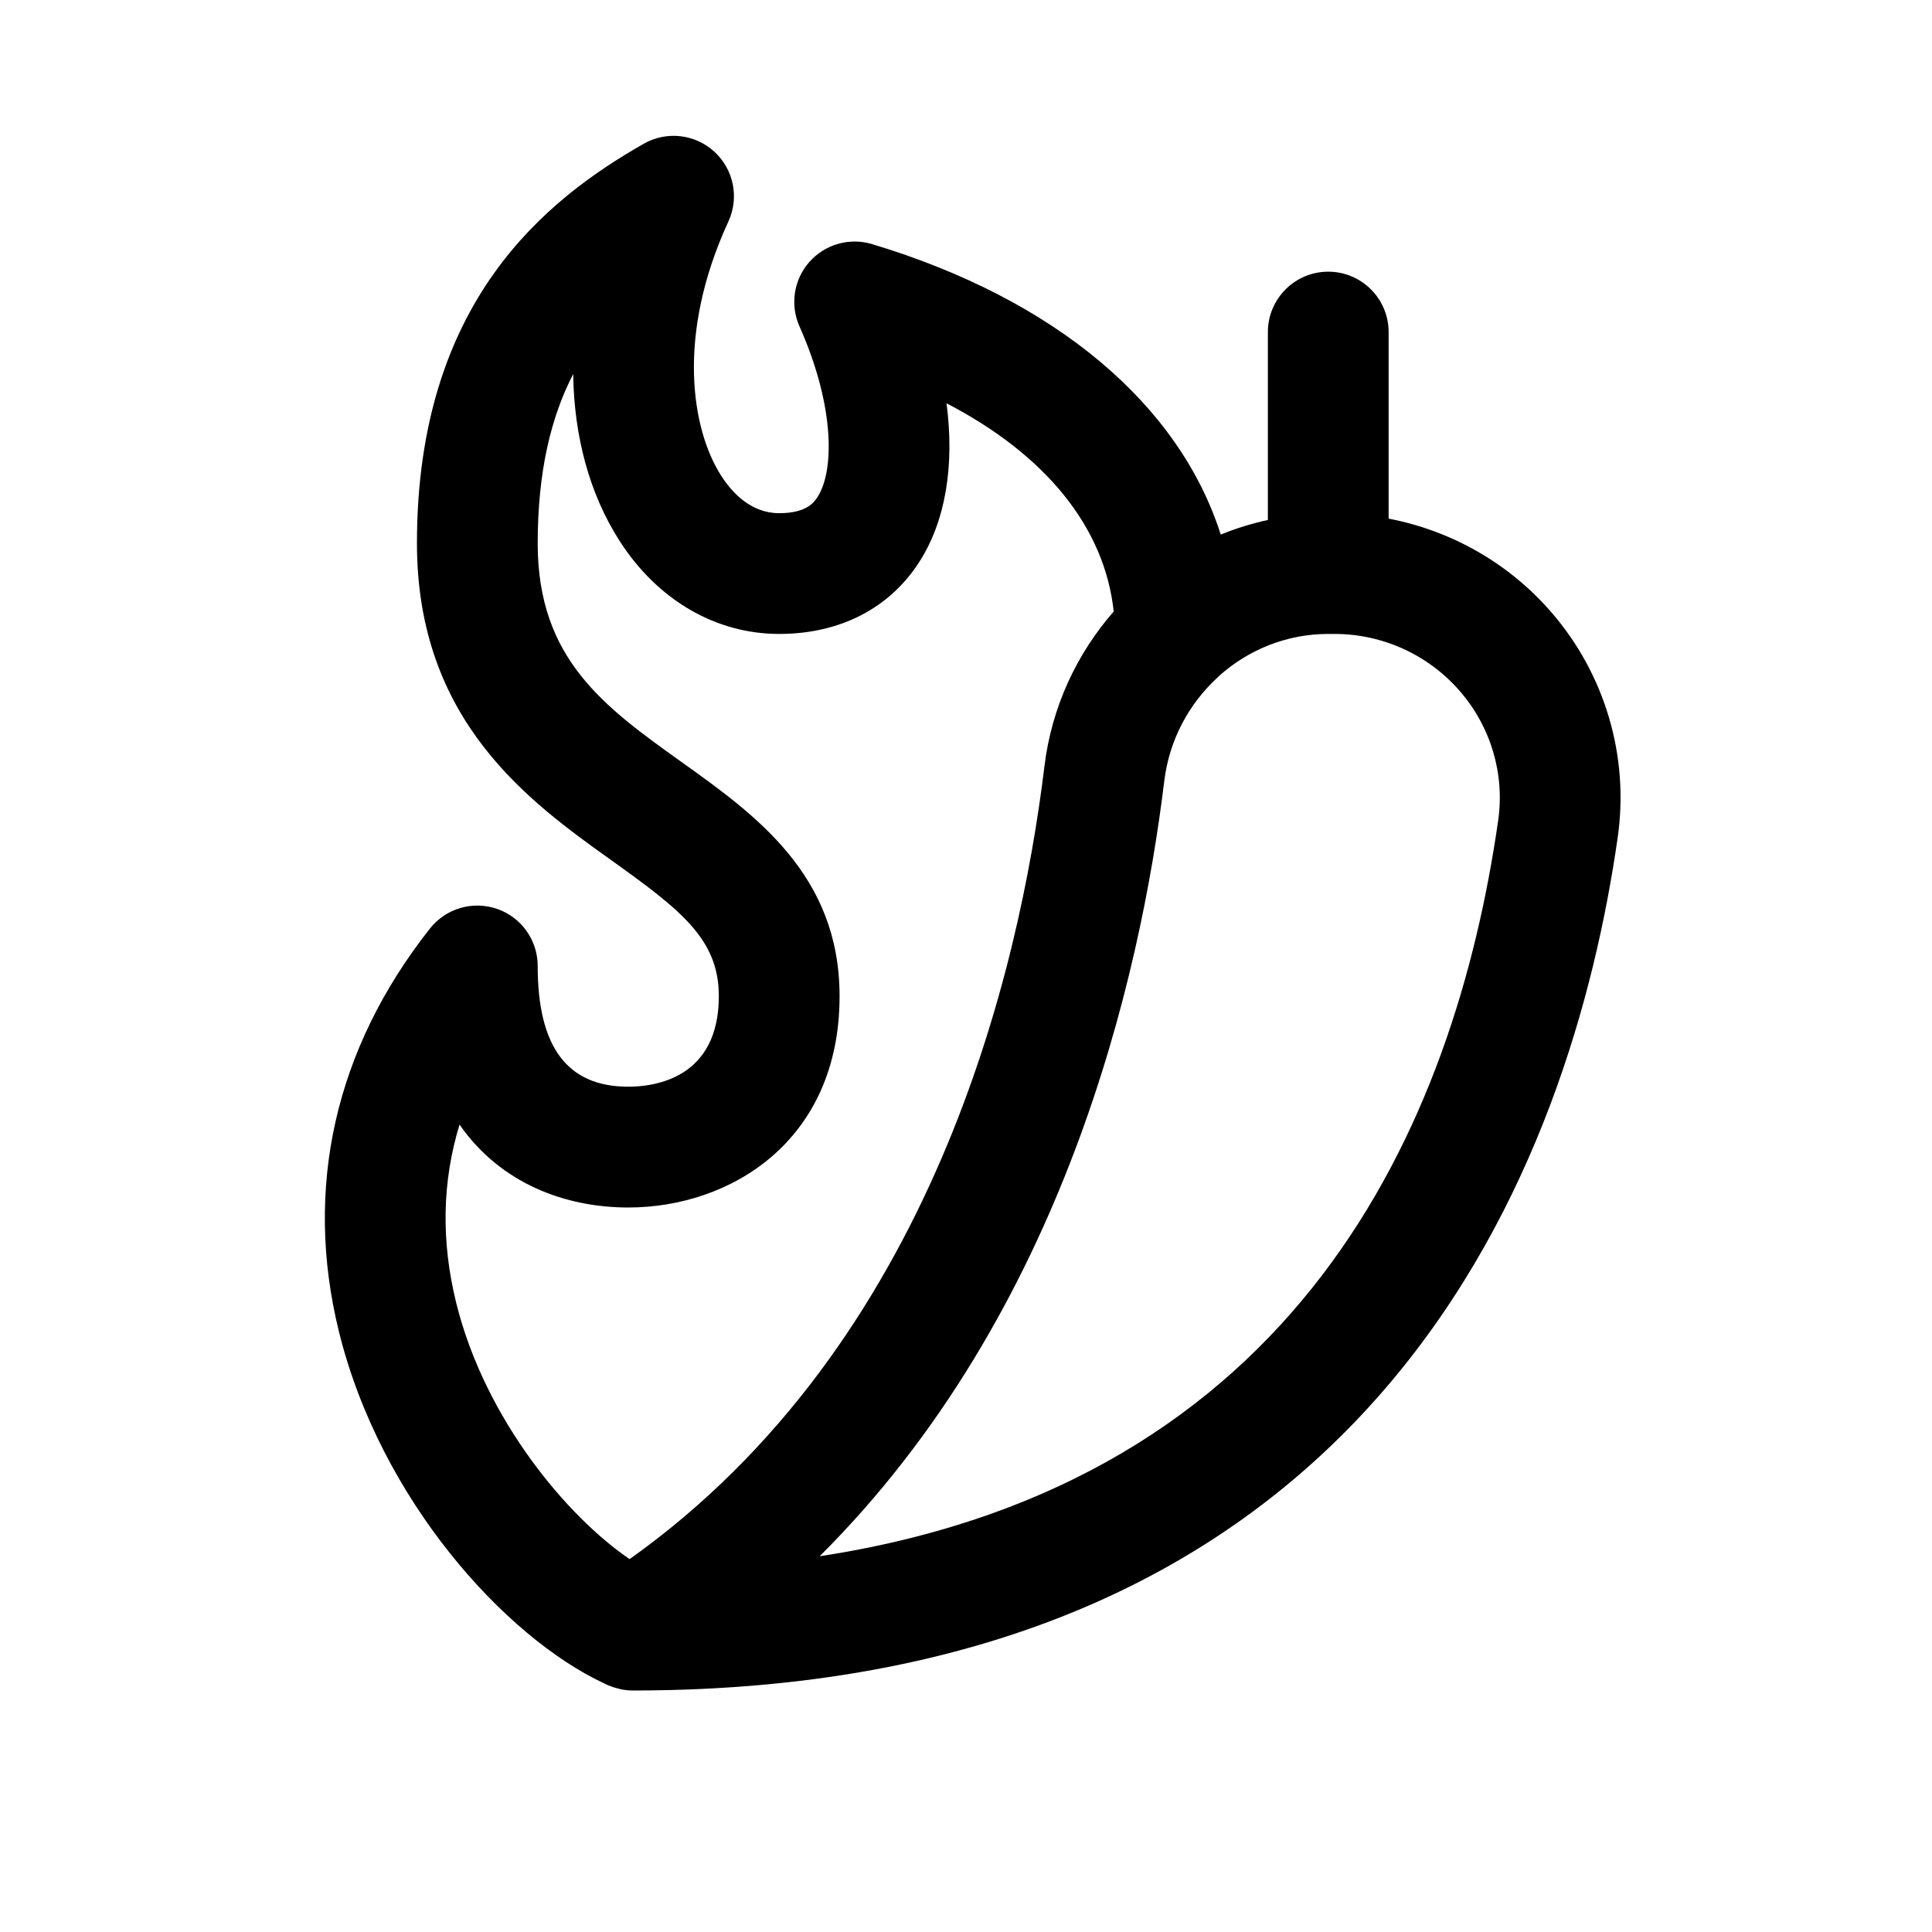 <svg xmlns="http://www.w3.org/2000/svg"  viewBox="0 0 64 64" width="24px" height="24px"><path d="M 22.535 4.512 C 22.124 4.466 21.698 4.548 21.32 4.764 C 18.097 6.605 13.812 9.979 13.812 17.998 C 13.812 23.892 17.536 26.556 20.256 28.5 C 22.593 30.17 23.812 31.128 23.812 32.998 C 23.812 35.706 21.715 35.998 20.812 35.998 C 18.794 35.998 17.812 34.689 17.812 31.998 C 17.812 31.147 17.274 30.388 16.469 30.109 C 15.661 29.829 14.77 30.091 14.242 30.76 C 11.096 34.743 10.055 39.364 11.23 44.121 C 12.606 49.693 16.742 54.235 20 55.758 C 20.024 55.771 20.048 55.781 20.072 55.793 C 20.095 55.803 20.118 55.816 20.141 55.826 C 20.154 55.832 20.168 55.834 20.182 55.84 C 20.281 55.882 20.384 55.914 20.49 55.939 C 20.519 55.946 20.547 55.955 20.576 55.961 C 20.699 55.985 20.824 56 20.953 56 C 45.825 56 52.076 38.298 53.588 27.746 C 53.974 25.058 53.171 22.335 51.385 20.275 C 49.977 18.652 48.075 17.578 46 17.18 L 46 11 C 46 9.896 45.104 9 44 9 C 42.896 9 42 9.896 42 11 L 42 17.225 C 41.462 17.342 40.94 17.503 40.439 17.709 C 39.063 13.395 34.961 9.914 28.887 8.086 C 28.143 7.861 27.328 8.092 26.811 8.678 C 26.294 9.265 26.166 10.098 26.484 10.812 C 27.676 13.493 27.629 15.622 27.082 16.463 C 26.978 16.624 26.735 17 25.812 17 C 24.88 17 24.249 16.323 23.887 15.754 C 22.91 14.228 22.389 11.109 24.129 7.338 C 24.493 6.548 24.306 5.613 23.664 5.025 C 23.344 4.732 22.947 4.558 22.535 4.512 z M 18.988 12.391 C 19.015 14.449 19.526 16.358 20.518 17.908 C 21.775 19.873 23.704 21 25.812 21 C 27.806 21 29.448 20.163 30.436 18.641 C 31.323 17.278 31.626 15.429 31.355 13.359 C 34.662 15.078 36.595 17.482 36.893 20.256 C 35.67 21.656 34.837 23.419 34.598 25.387 C 33.768 32.221 30.877 44.522 20.857 51.648 C 18.789 50.243 16.063 47.003 15.113 43.162 C 14.607 41.111 14.646 39.138 15.223 37.254 C 16.586 39.215 18.742 40 20.812 40 C 24.183 40 27.812 37.81 27.812 33 C 27.812 28.985 25.033 26.998 22.582 25.246 C 20.022 23.416 17.812 21.836 17.812 18 C 17.812 15.6 18.26 13.796 18.988 12.391 z M 44 21 C 44.001 21 44.001 21 44.002 21 L 44.207 21 C 45.802 21 47.317 21.691 48.361 22.896 C 49.388 24.079 49.85 25.641 49.629 27.18 C 48.18 37.287 43.01 49.127 27.152 51.553 C 35.235 43.504 37.774 32.403 38.568 25.871 C 38.734 24.507 39.387 23.313 40.33 22.445 C 40.352 22.425 40.372 22.404 40.393 22.383 C 41.361 21.52 42.628 21 44 21 z"/></svg>